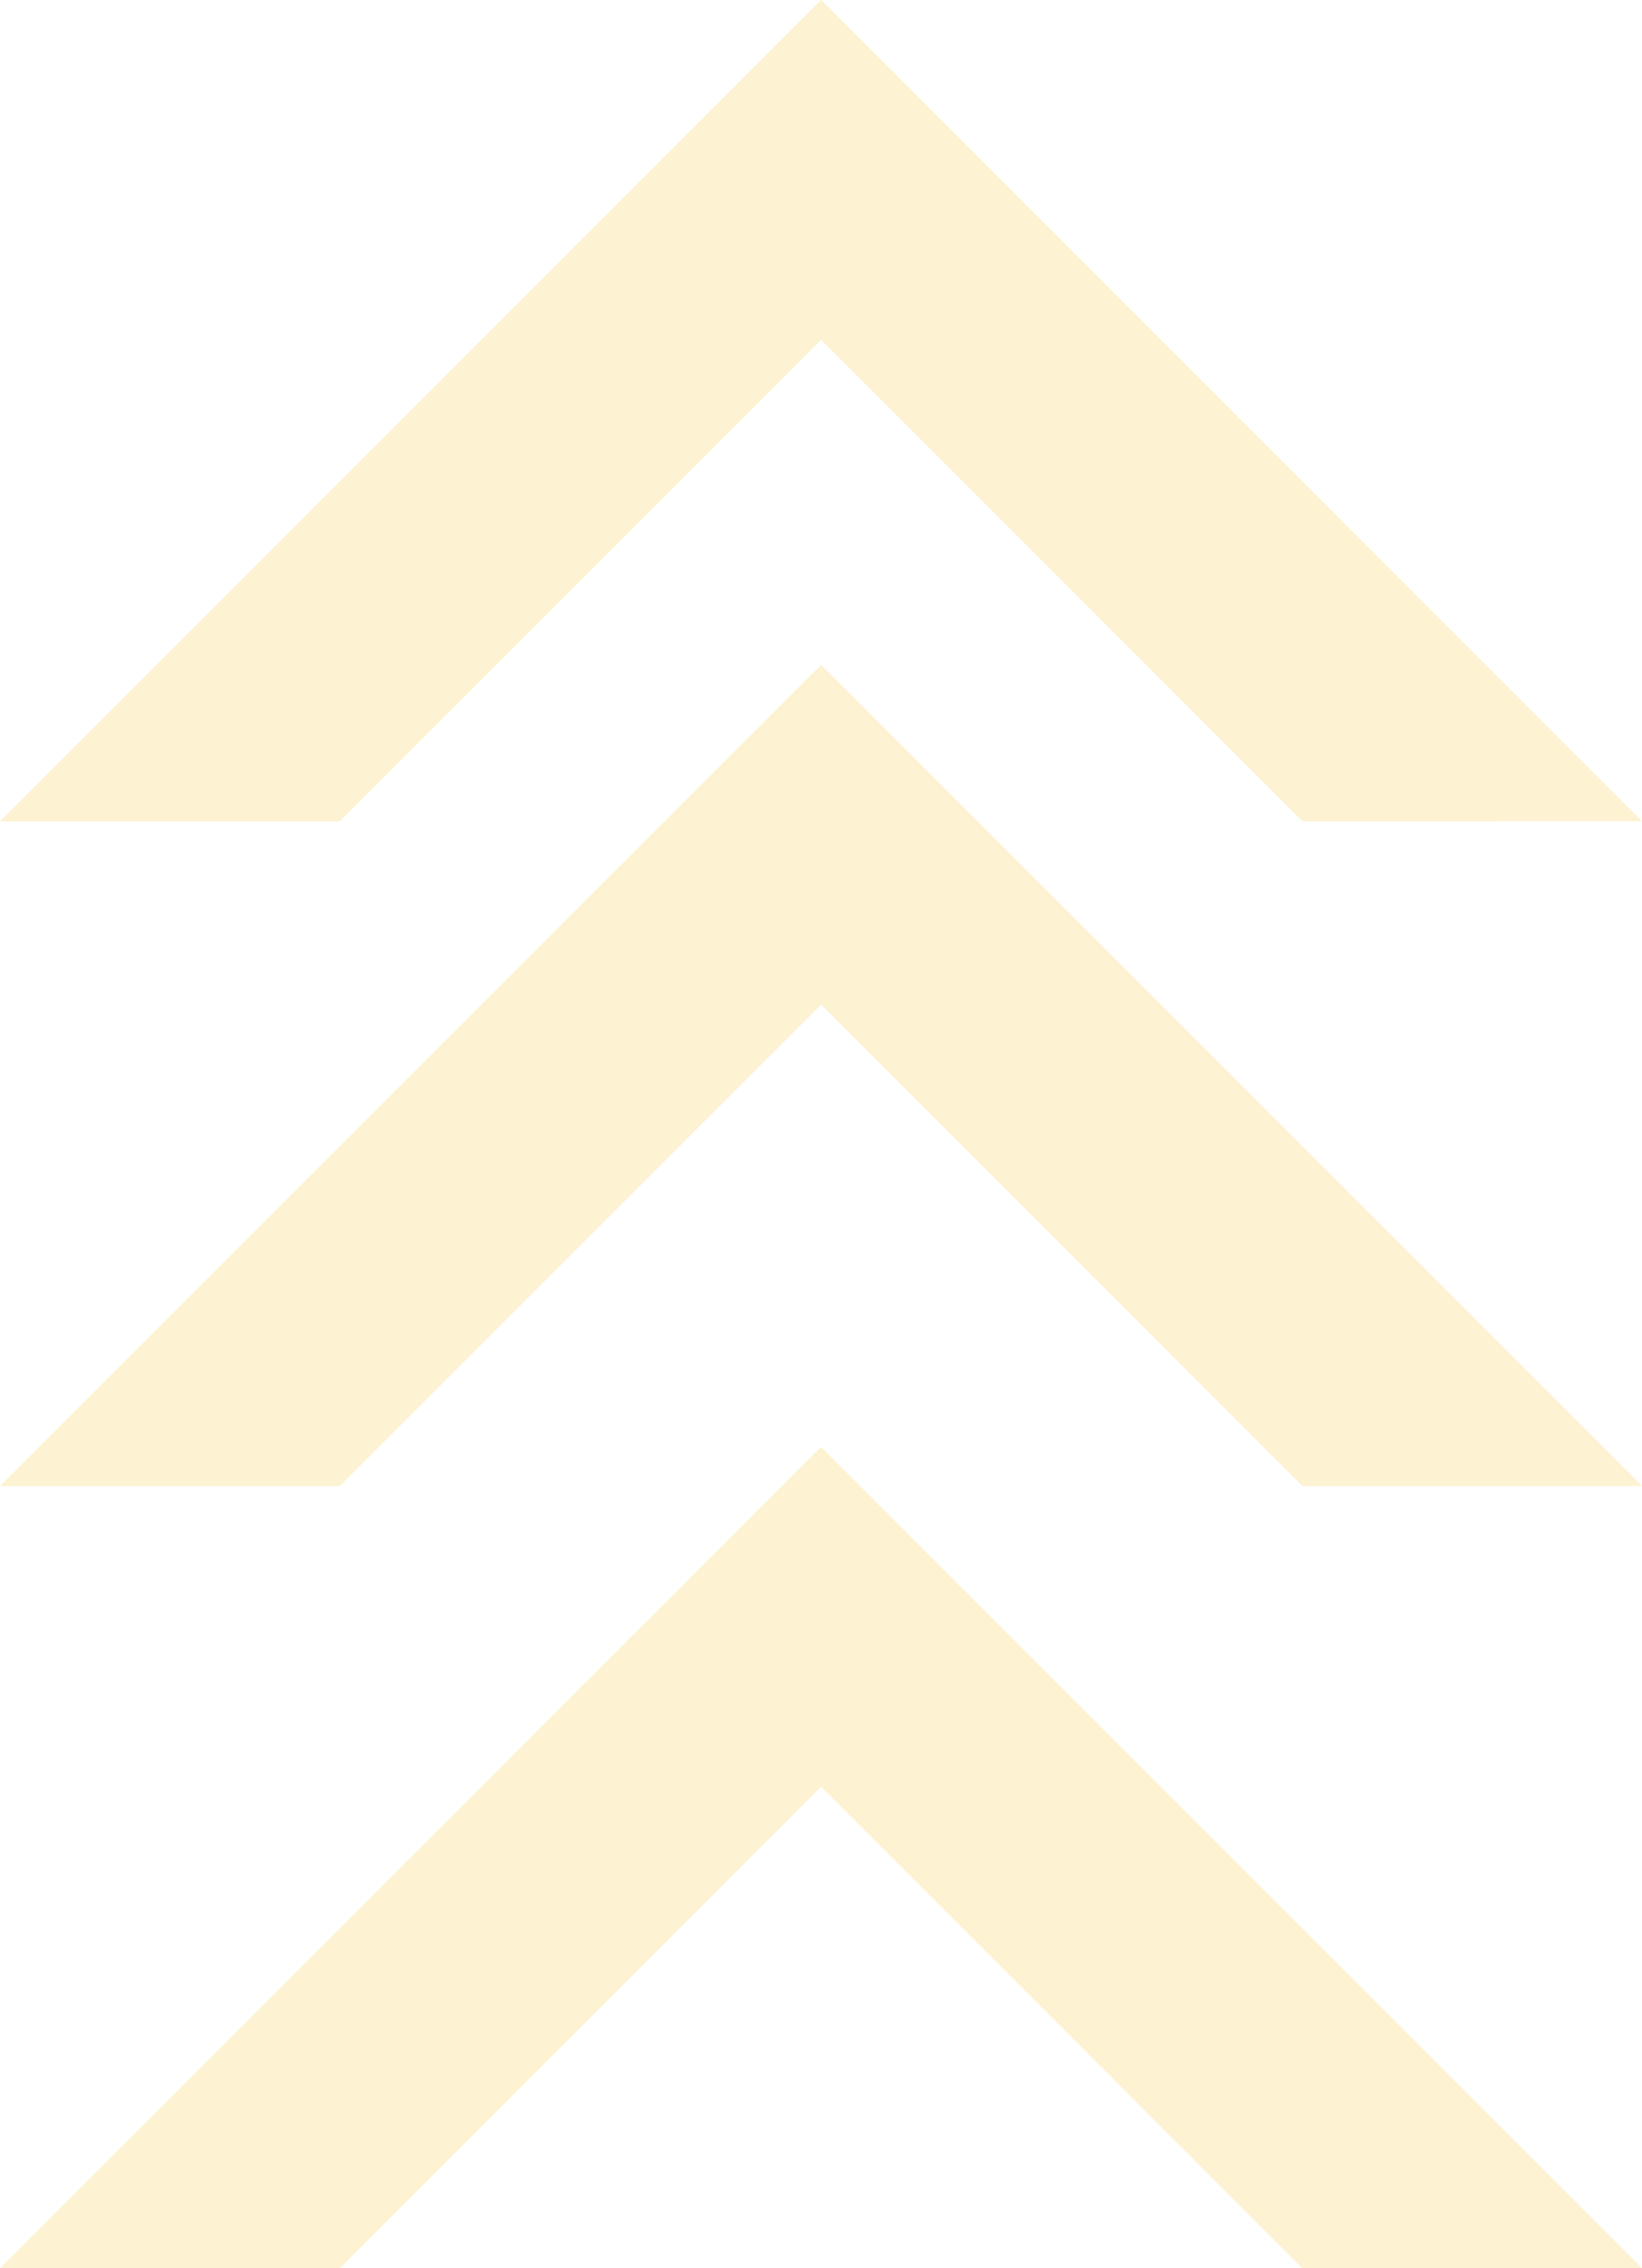 <svg xmlns="http://www.w3.org/2000/svg" width="42" height="58" viewBox="0 0 42 58">
  <g id="Group_26580" data-name="Group 26580" transform="translate(-1336 -4559)">
    <g id="Subtraction_114" data-name="Subtraction 114" transform="translate(1336 4559)" fill="#f9df8d" opacity="0.4">
      <path d="M 8.274 20 L 2.414 20 L 21.002 1.414 L 39.586 19.999 L 33.728 20 L 21.709 7.98 L 21.002 7.273 L 20.294 7.98 L 8.274 20 Z" stroke="none"/>
      <path d="M 7.86 19 L 21.002 5.859 L 34.142 19 L 37.172 18.999 L 21.002 2.828 L 4.829 19 L 7.86 19 M 8.689 21 L 0 21 L 21.002 0 L 42 20.999 L 33.314 21 L 21.002 8.688 L 8.689 21 Z" stroke="none" fill="#f9df8d"/>
    </g>
    <g id="Subtraction_116" data-name="Subtraction 116" transform="translate(1336 4576)" fill="#f9df8d" opacity="0.4">
      <path d="M 8.274 20 L 2.414 20 L 21.002 1.414 L 39.586 19.999 L 33.728 20 L 21.709 7.98 L 21.002 7.273 L 20.294 7.98 L 8.274 20 Z" stroke="none"/>
      <path d="M 7.86 19 L 21.002 5.859 L 34.142 19 L 37.172 18.999 L 21.002 2.828 L 4.829 19 L 7.86 19 M 8.689 21 L 0 21 L 21.002 0 L 42 20.999 L 33.314 21 L 21.002 8.688 L 8.689 21 Z" stroke="none" fill="#f9df8d"/>
    </g>
    <g id="Subtraction_118" data-name="Subtraction 118" transform="translate(1336 4596)" fill="#f9df8d" opacity="0.4">
      <path d="M 8.274 20 L 2.414 20 L 21.002 1.414 L 39.586 19.999 L 33.728 20 L 21.709 7.98 L 21.002 7.273 L 20.294 7.98 L 8.274 20 Z" stroke="none"/>
      <path d="M 7.86 19 L 21.002 5.859 L 34.142 19 L 37.172 18.999 L 21.002 2.828 L 4.829 19 L 7.86 19 M 8.689 21 L 0 21 L 21.002 0 L 42 20.999 L 33.314 21 L 21.002 8.688 L 8.689 21 Z" stroke="none" fill="#f9df8d"/>
    </g>
  </g>
</svg>
